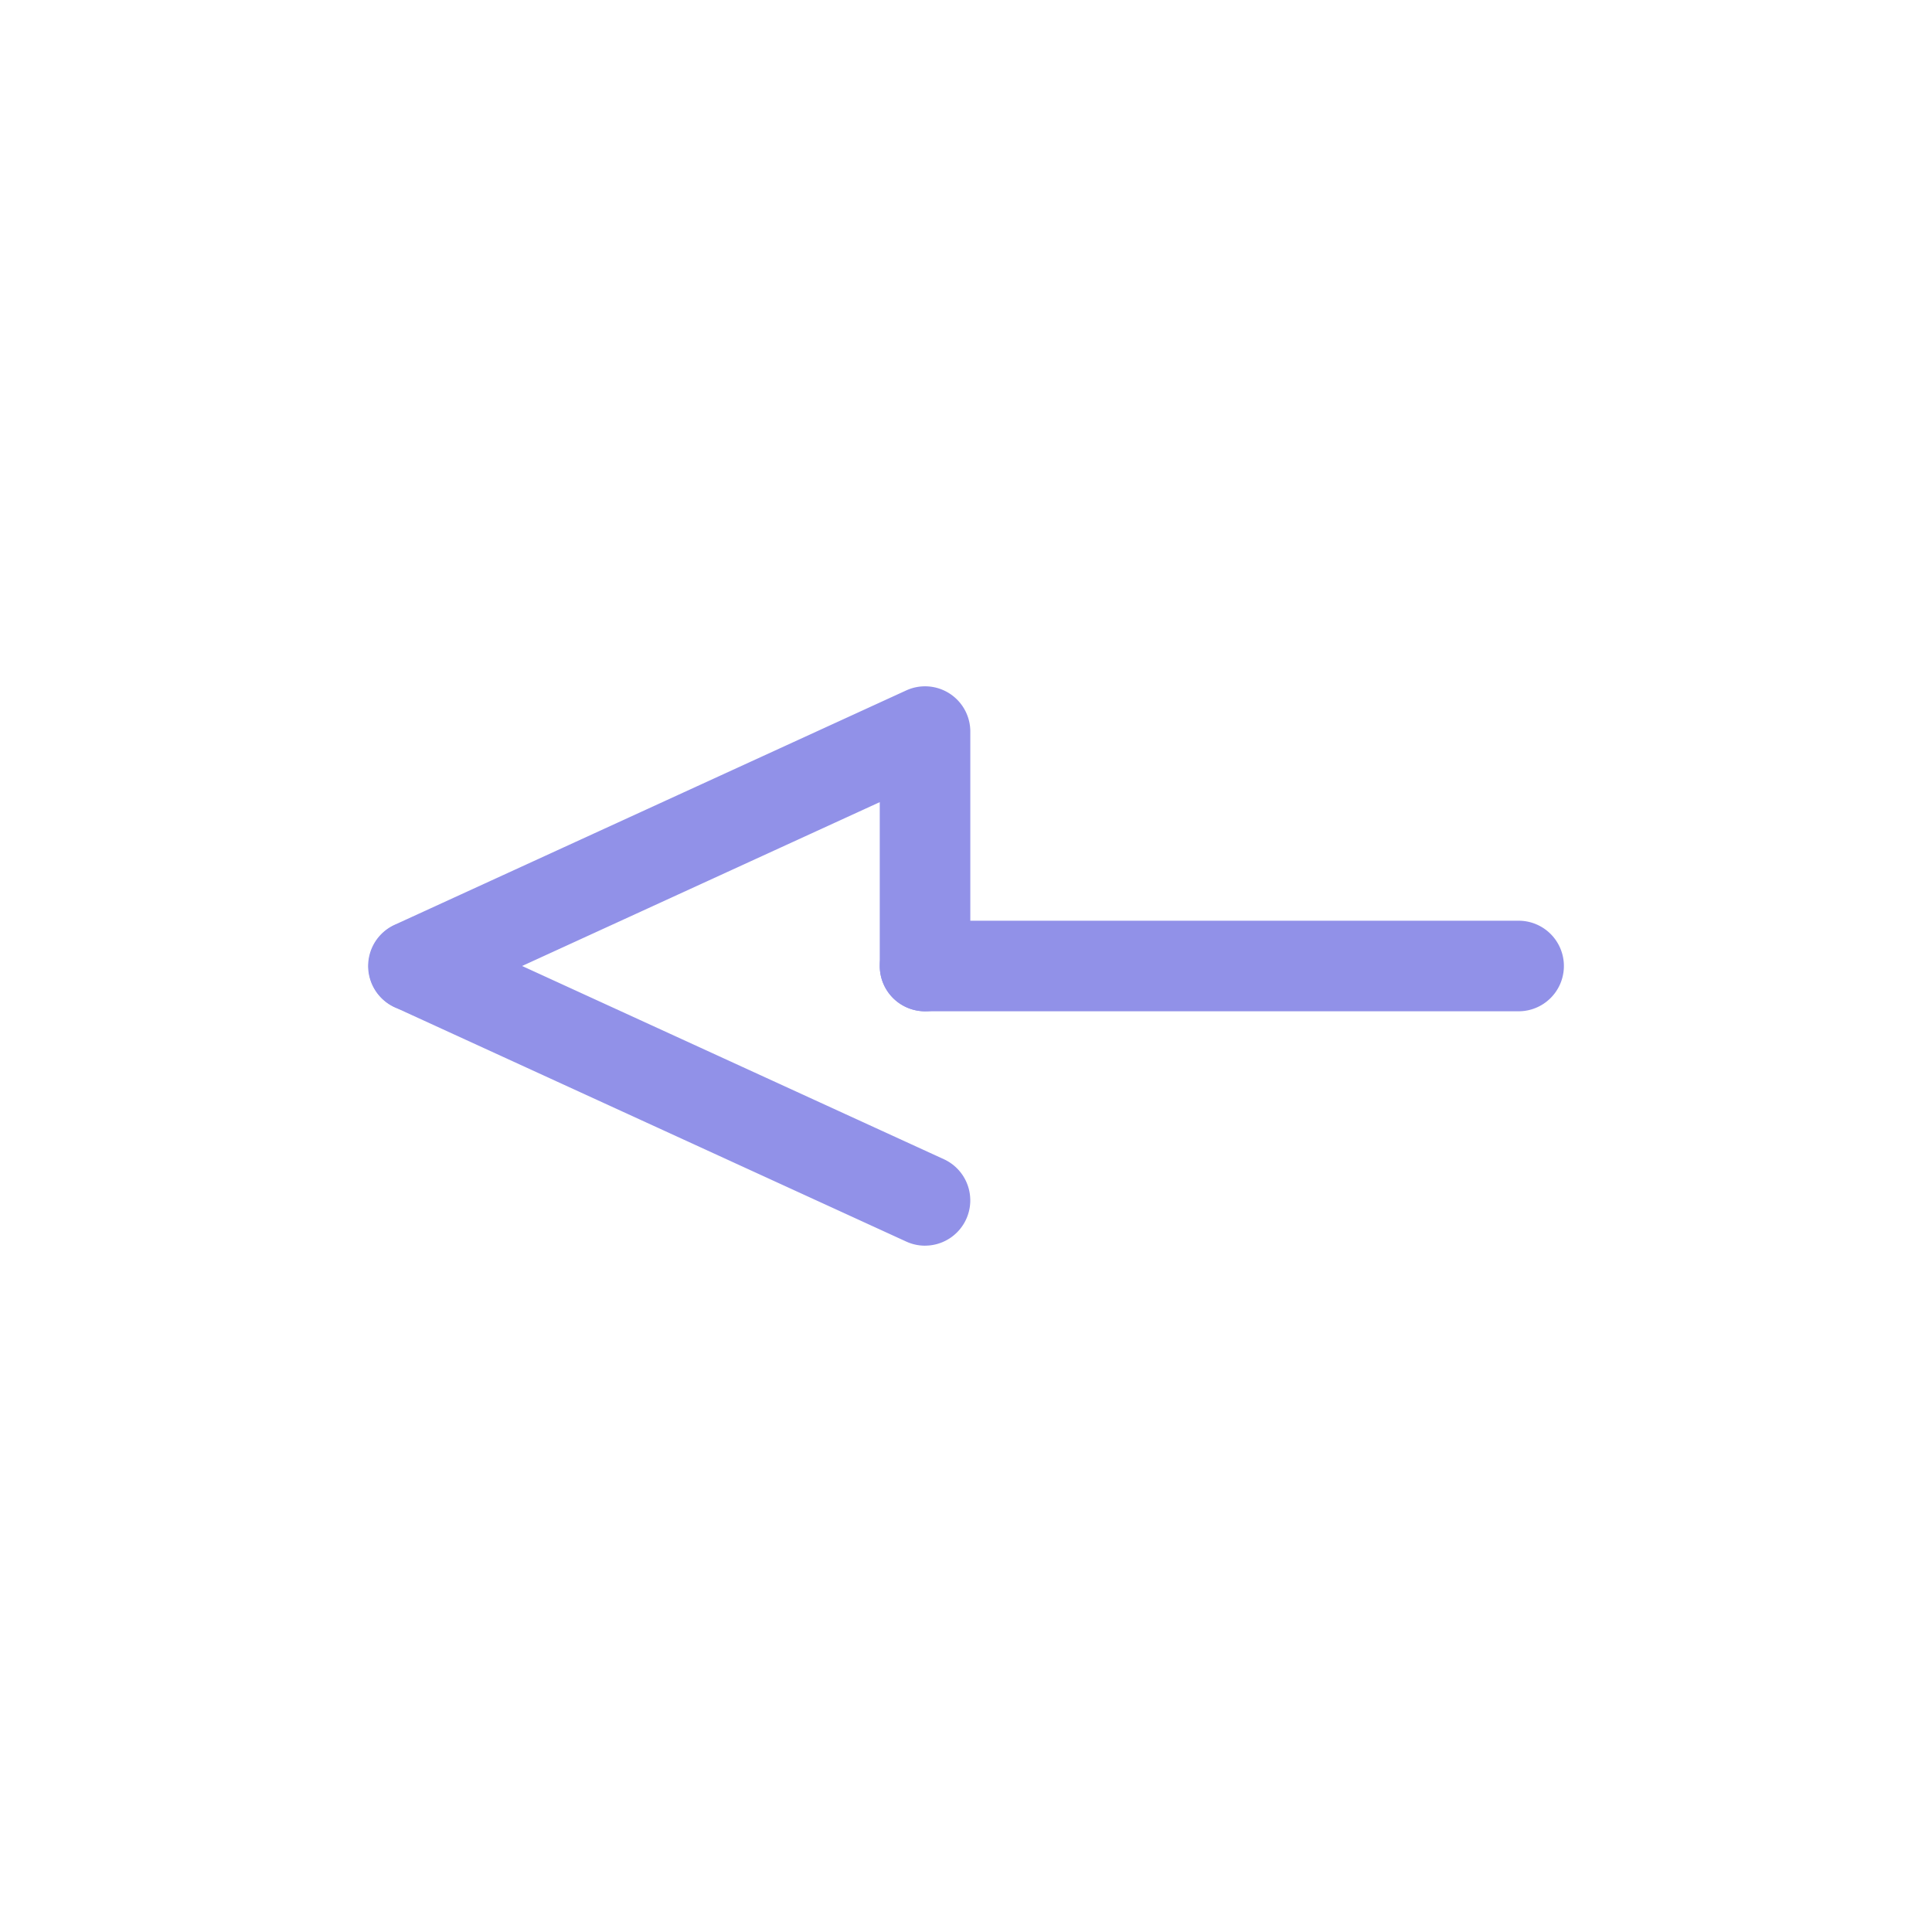 <svg xmlns="http://www.w3.org/2000/svg" viewBox="0 0 64 64"><path fill="#9191e8" d="M30.643,41.265a1.497,1.497,0,0,1-.624-.137L13.069,33.363a1.5,1.5,0,0,1,1.25-2.727l16.949,7.765a1.5,1.5,0,0,1-.626,2.863Z"/><path fill="#9191e8" d="M13.695,33.5a1.5,1.5,0,0,1-.626-2.863l16.949-7.765a1.499,1.499,0,0,1,2.125,1.363V32a1.5,1.5,0,0,1-3,0V26.572l-14.824,6.791A1.497,1.497,0,0,1,13.695,33.5Z"/><path fill="#9191e8" d="M50.306,33.5H30.644a1.5,1.5,0,0,1,0-3H50.306a1.5,1.5,0,0,1,0,3Z"/></svg>